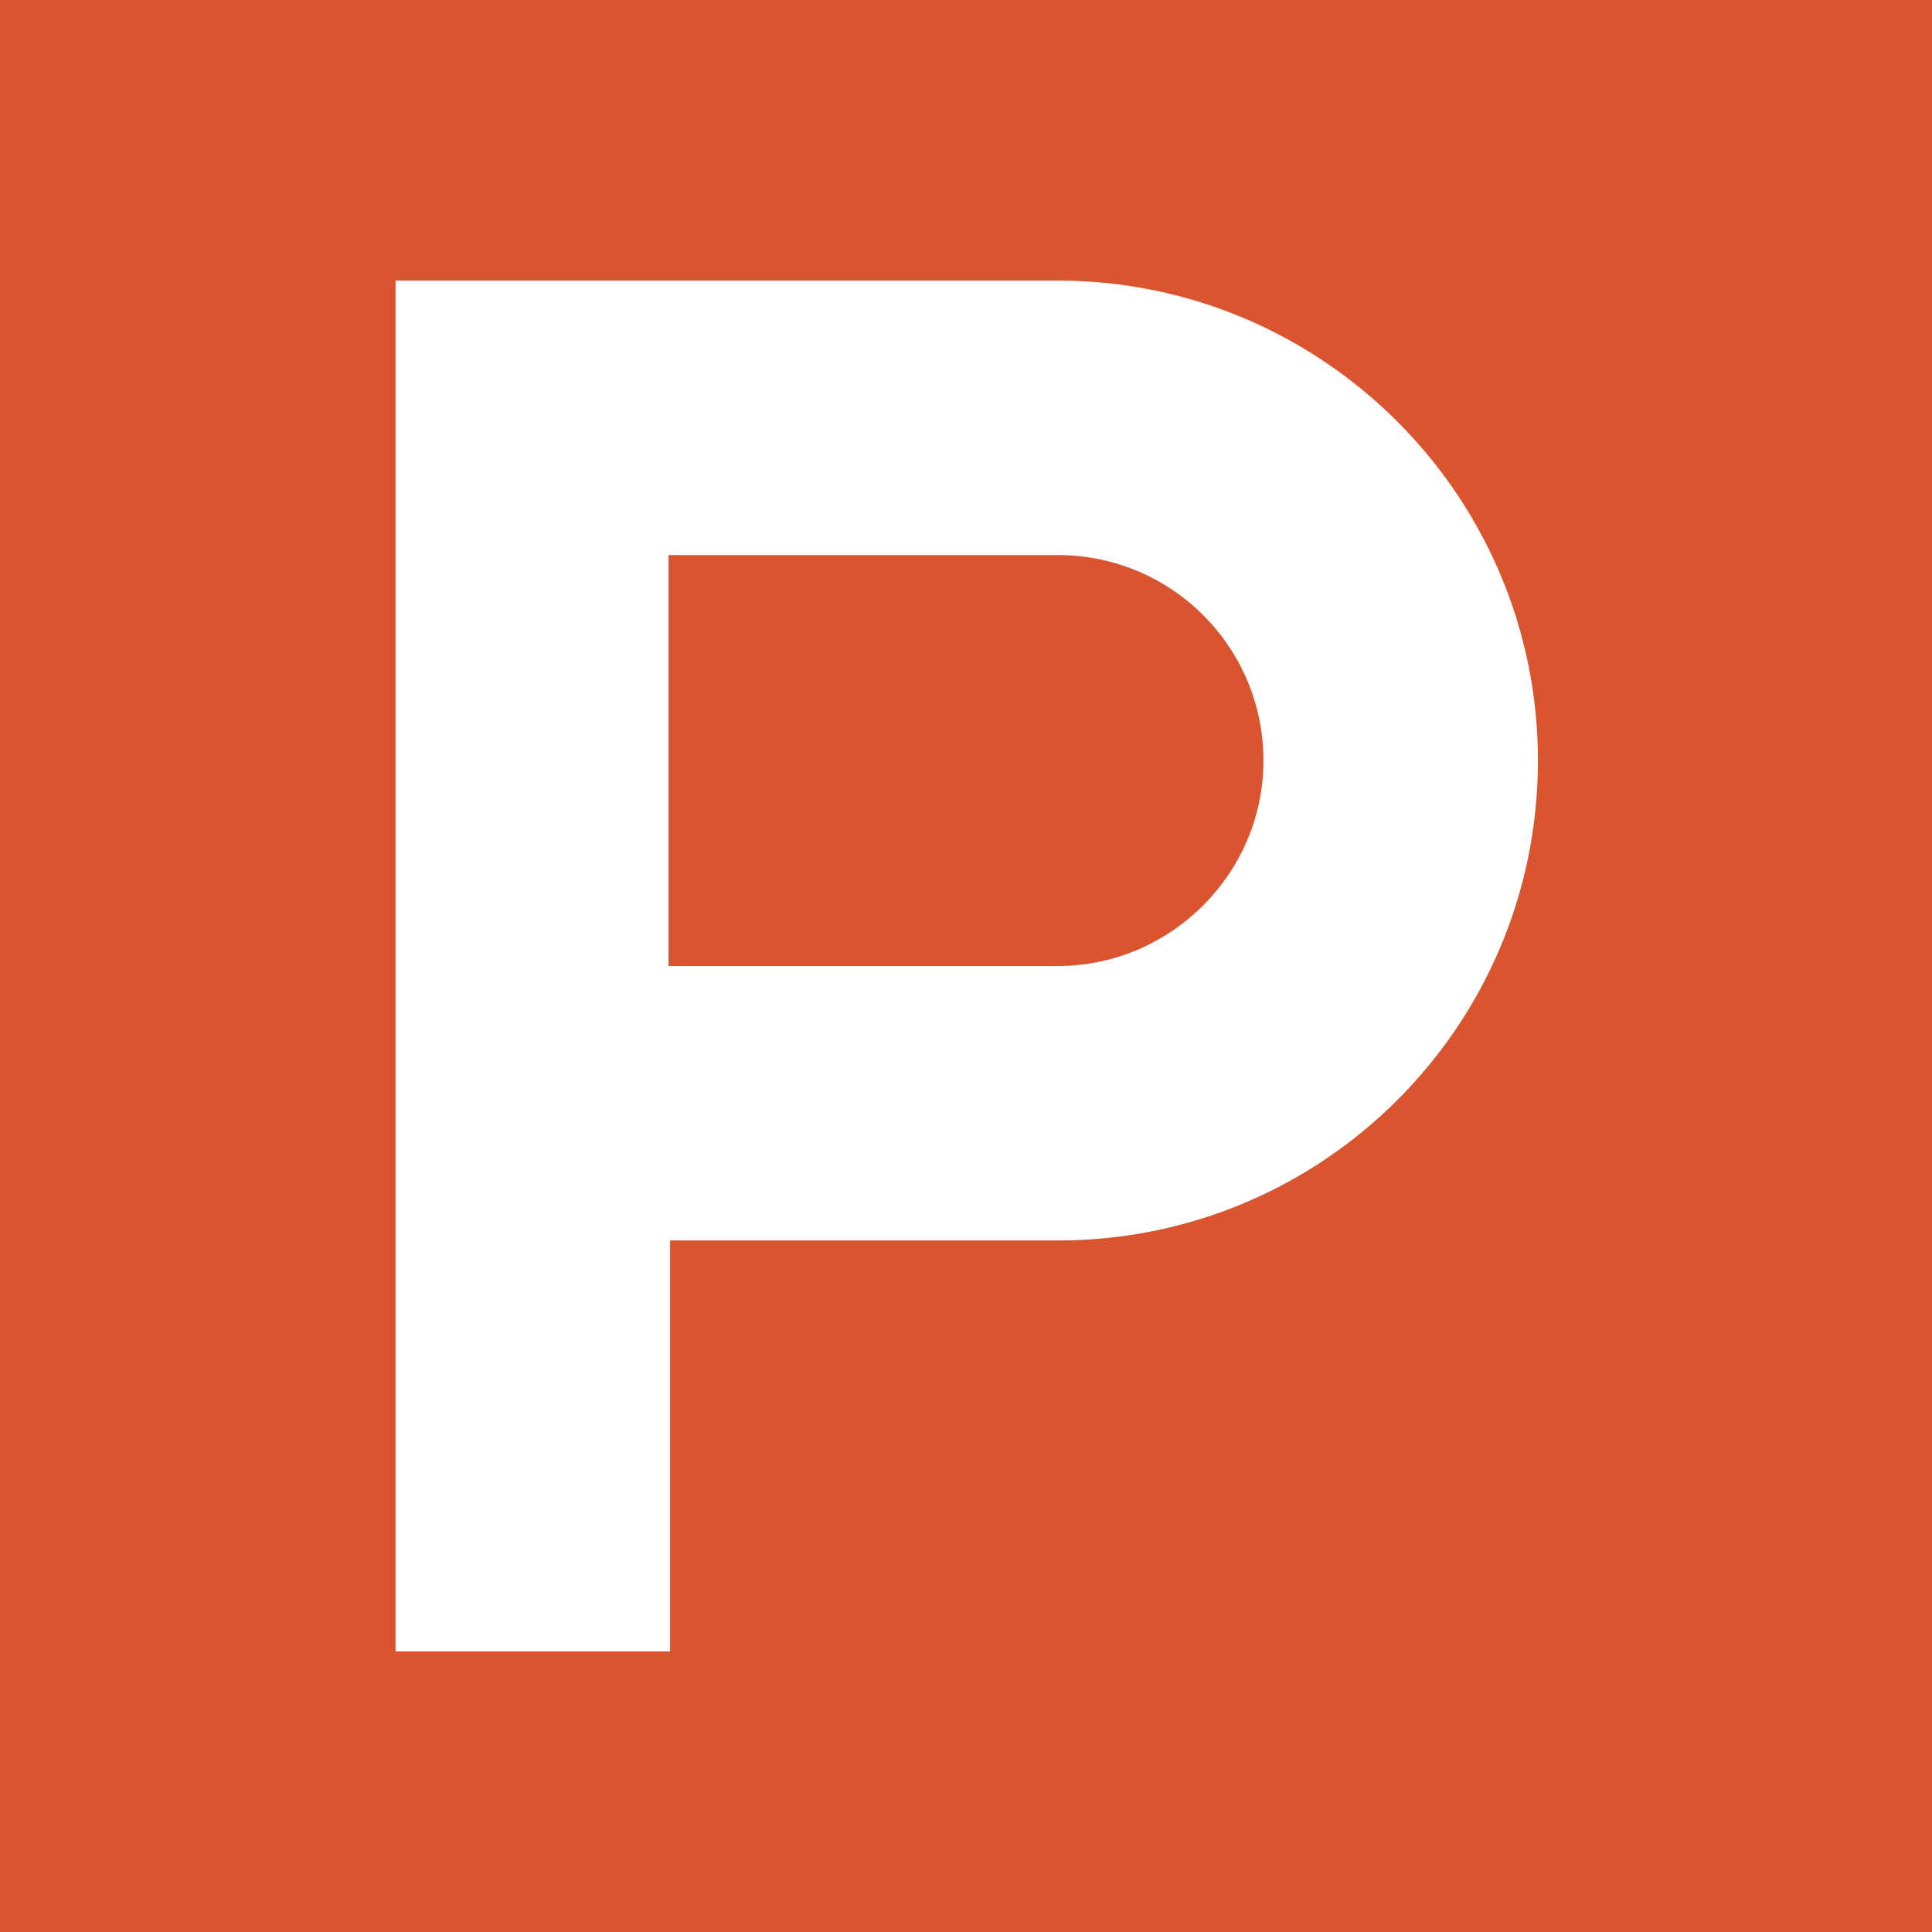 <svg xmlns="http://www.w3.org/2000/svg" viewBox="0 0 126 126"><path fill="#da552f" d="M0 0h126v126H0z"/><path d="M69 18.3H25.8v89.4h17.9V80.9H69c17.3 0 31.3-14 31.3-31.3S86.2 18.3 69 18.3zM69 63H43.6V36.2H69c7.4 0 13.4 6 13.4 13.4S76.3 63 69 63z" fill="#fff"/></svg>